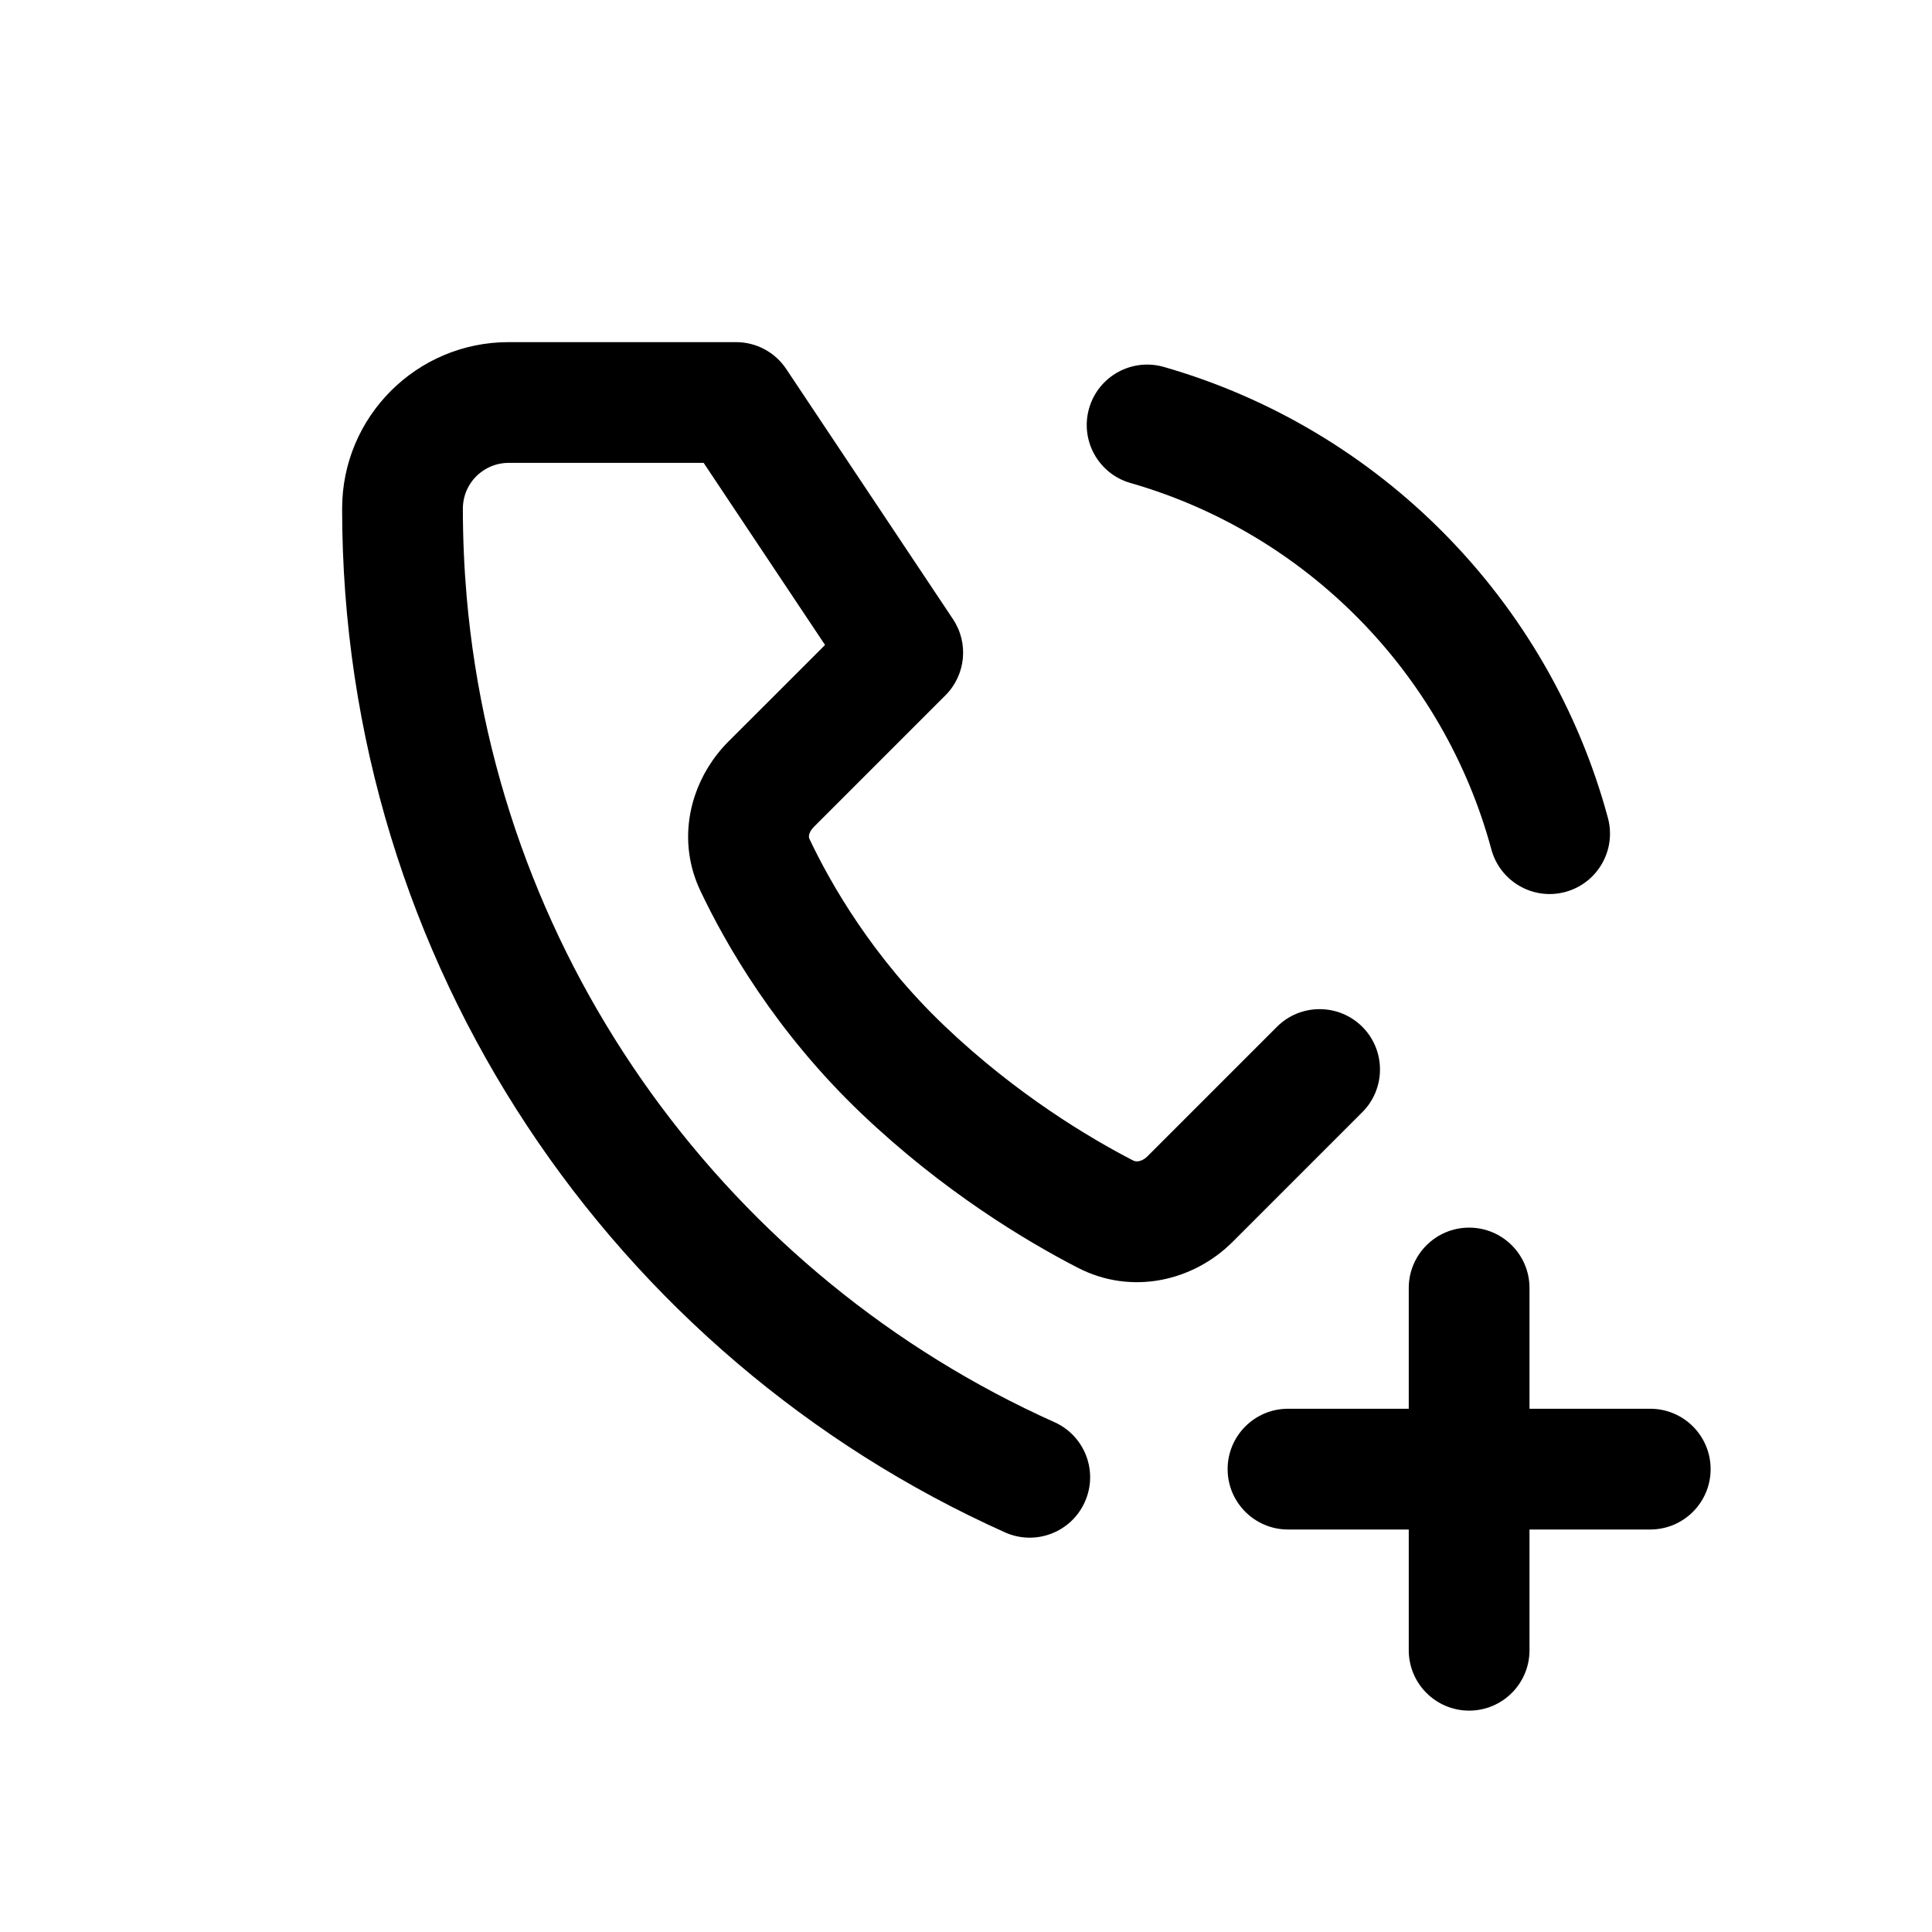 <svg width="24" height="24" viewBox="0 0 24 24" xmlns="http://www.w3.org/2000/svg">
<path d="M14.457 4.558C14.058 4.444 13.643 4.675 13.529 5.073C13.415 5.471 13.645 5.886 14.043 6C16.222 6.624 17.934 8.359 18.526 10.551C18.634 10.951 19.046 11.188 19.445 11.08C19.845 10.972 20.082 10.56 19.974 10.16C19.245 7.46 17.14 5.327 14.457 4.558Z"/>
<path d="M19 16C19 15.586 18.664 15.25 18.25 15.25C17.836 15.25 17.5 15.586 17.5 16V17.5H16C15.586 17.5 15.25 17.836 15.25 18.25C15.25 18.664 15.586 19 16 19H17.5V20.5C17.5 20.914 17.836 21.25 18.25 21.25C18.664 21.25 19 20.914 19 20.5V19H20.5C20.914 19 21.25 18.664 21.25 18.25C21.25 17.836 20.914 17.5 20.5 17.5H19V16Z"/>
<path d="M6.318 4.25C5.176 4.25 4.25 5.176 4.25 6.318C4.25 11.984 7.632 16.859 12.485 19.036C12.863 19.205 13.307 19.036 13.476 18.658C13.646 18.28 13.477 17.837 13.099 17.667C9.082 15.865 6.197 11.994 5.797 7.412C5.766 7.052 5.75 6.687 5.75 6.318C5.75 6.111 5.861 5.929 6.028 5.83C6.113 5.779 6.212 5.75 6.318 5.75H8.741L10.249 8.012L9.569 8.692L9.046 9.214C8.951 9.31 8.867 9.417 8.796 9.532C8.526 9.973 8.451 10.539 8.7 11.065C9.013 11.726 9.634 12.815 10.697 13.829C11.716 14.801 12.748 15.418 13.388 15.748C14.061 16.096 14.827 15.912 15.312 15.427L16.923 13.816C17.216 13.523 17.216 13.048 16.923 12.755C16.63 12.463 16.155 12.463 15.863 12.755L14.251 14.367C14.216 14.402 14.177 14.419 14.147 14.425C14.119 14.43 14.097 14.426 14.076 14.416C13.523 14.13 12.62 13.59 11.732 12.743C10.841 11.894 10.318 10.976 10.056 10.423C10.053 10.416 10.05 10.408 10.049 10.399C10.049 10.39 10.049 10.381 10.051 10.37C10.057 10.345 10.073 10.309 10.107 10.275L11.745 8.637C11.997 8.385 12.037 7.989 11.838 7.691L9.767 4.584C9.628 4.375 9.394 4.25 9.143 4.25H6.318Z"/>
</svg>
